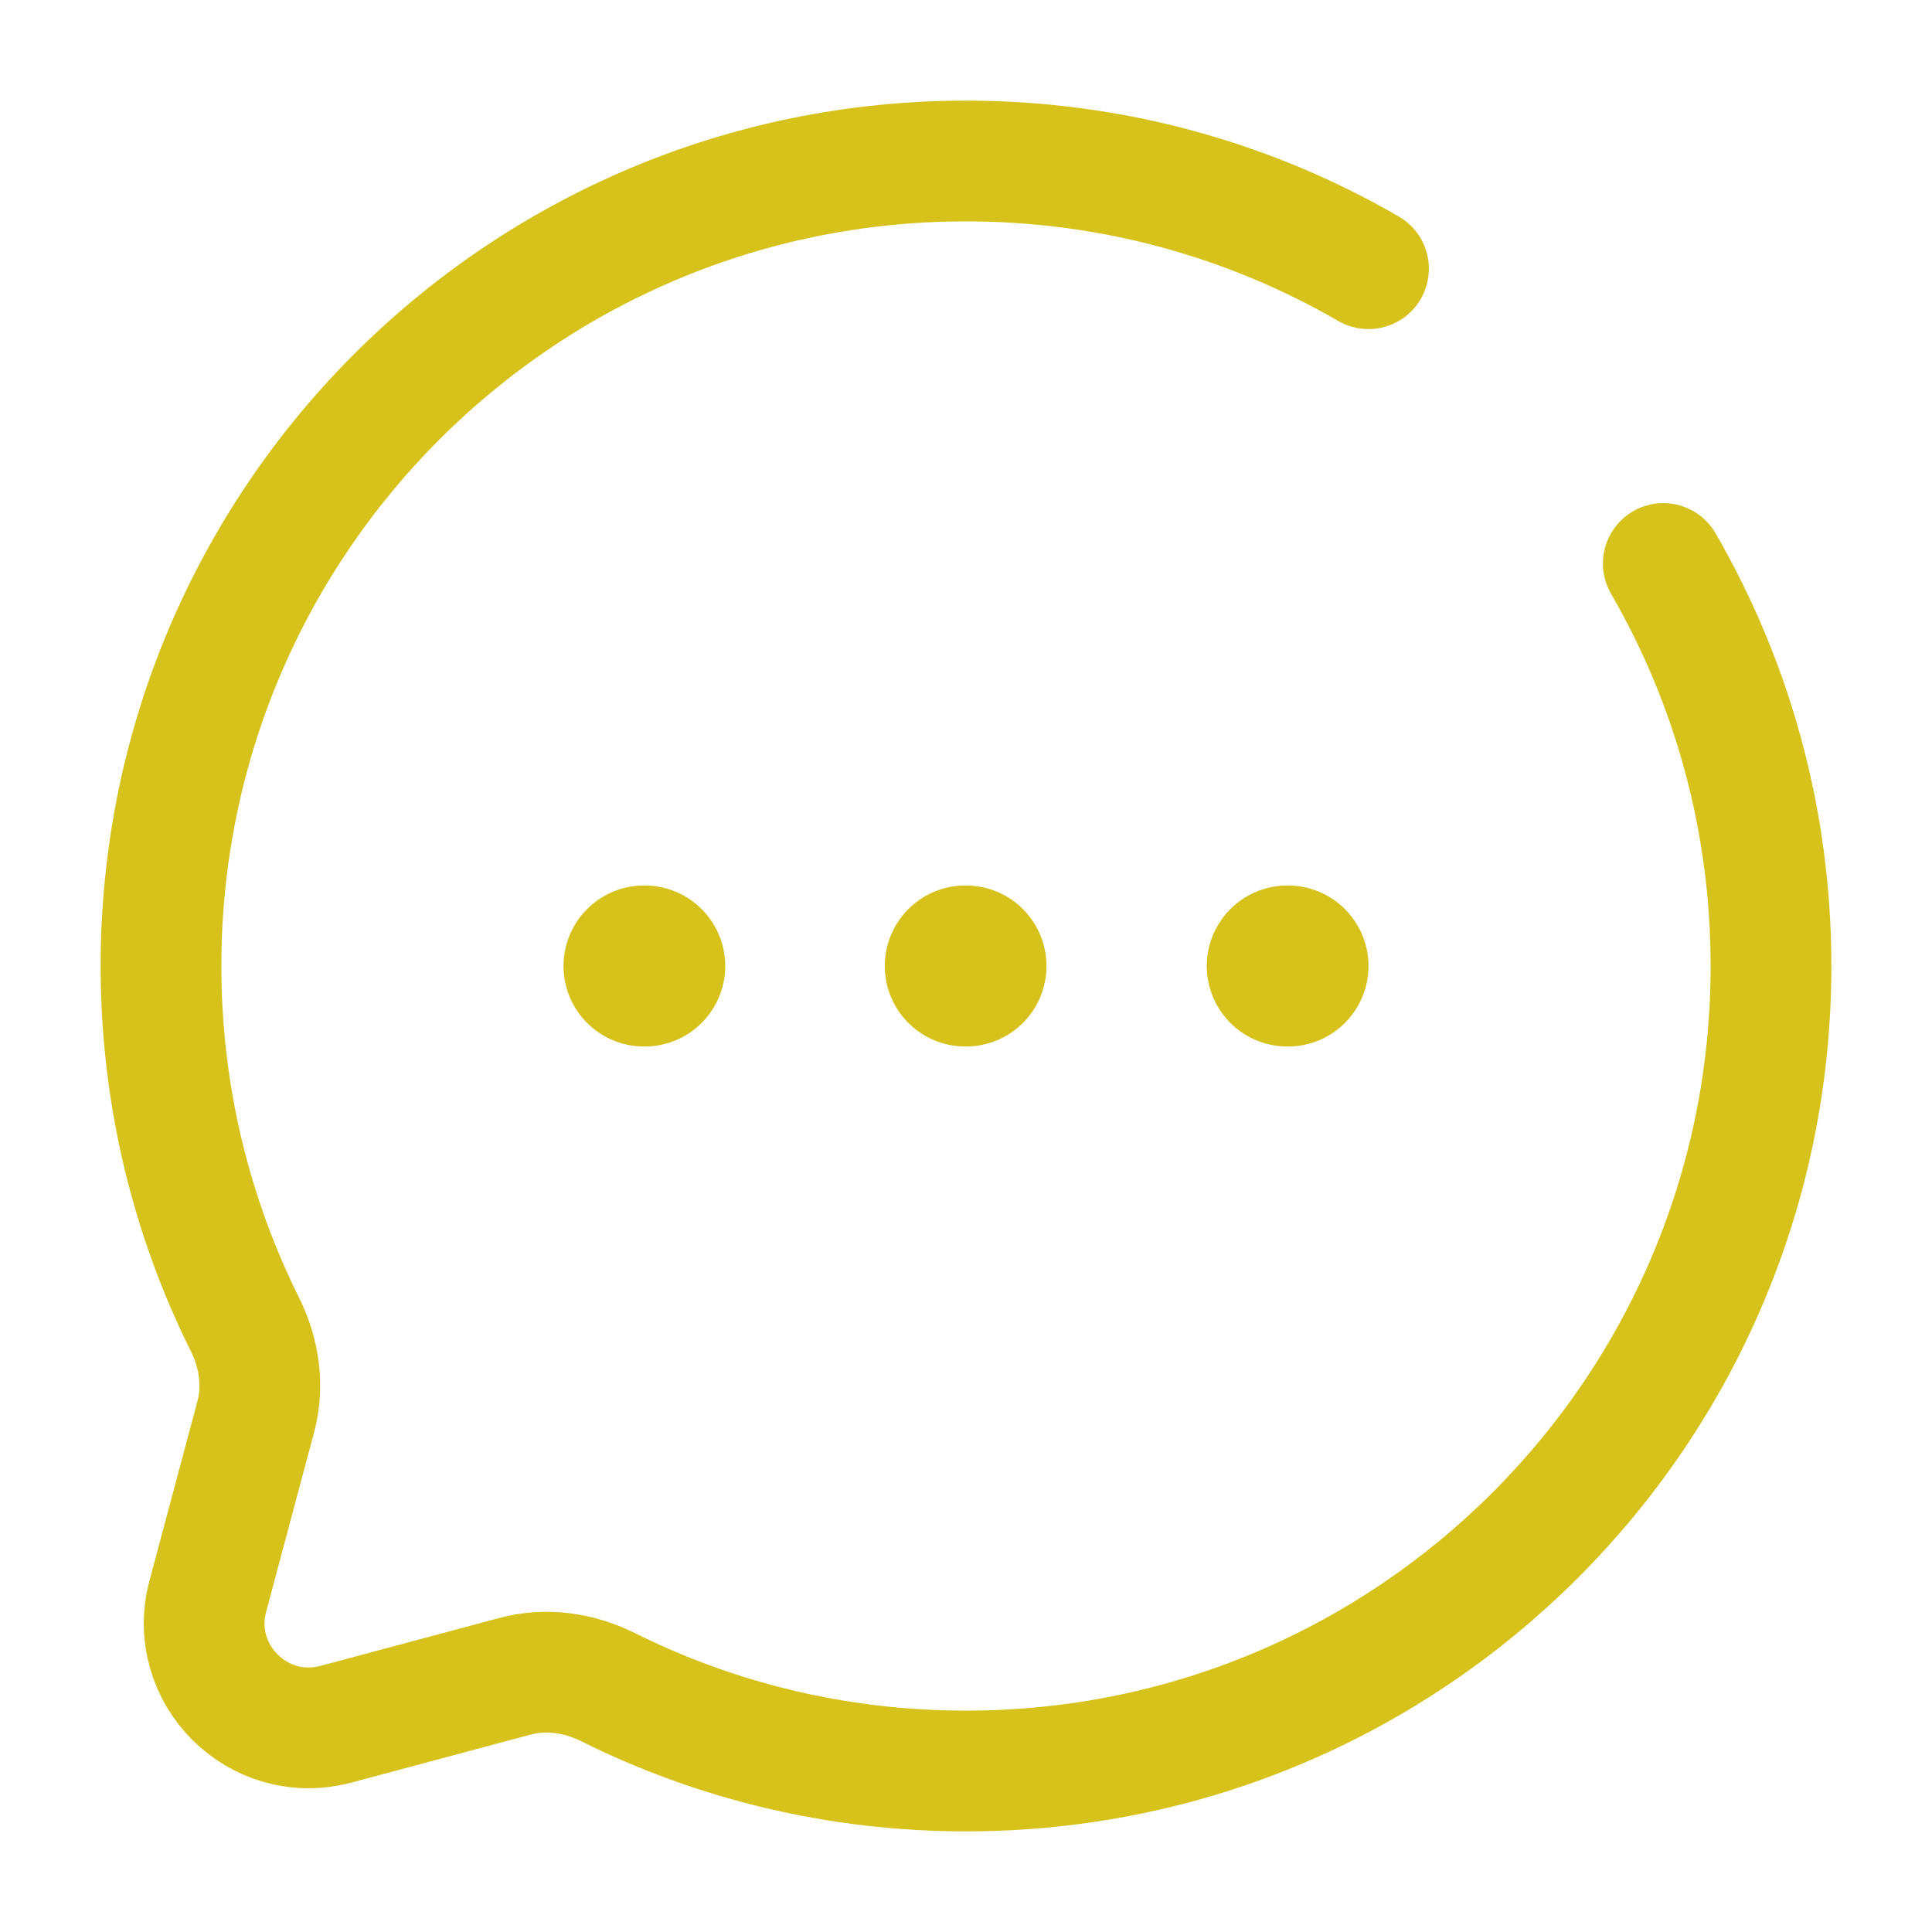 <svg width='30px' height='30px' viewBox='0 0 24 24' class='mr-2' fill='none'  xmlns='http://www.w3.org/2000/svg'><path d='M17 3.338C15.529 2.487 13.821 2 12 2C6.477 2 2 6.477 2 12C2 13.6 2.376 15.112 3.043 16.453C3.221 16.809 3.28 17.216 3.177 17.601L2.582 19.827C2.323 20.793 3.207 21.677 4.173 21.419L6.399 20.823C6.784 20.72 7.191 20.779 7.548 20.956C8.888 21.624 10.4 22 12 22C17.523 22 22 17.523 22 12C22 10.179 21.513 8.471 20.662 7' stroke='#d7c21c' stroke-width='1.5' stroke-linecap='round' /> <path d='M8 12H8.009M11.991 12H12M15.991 12H16' stroke='#d7c21c' stroke-width='2' stroke-linecap='round' stroke-linejoin='round' /></svg>